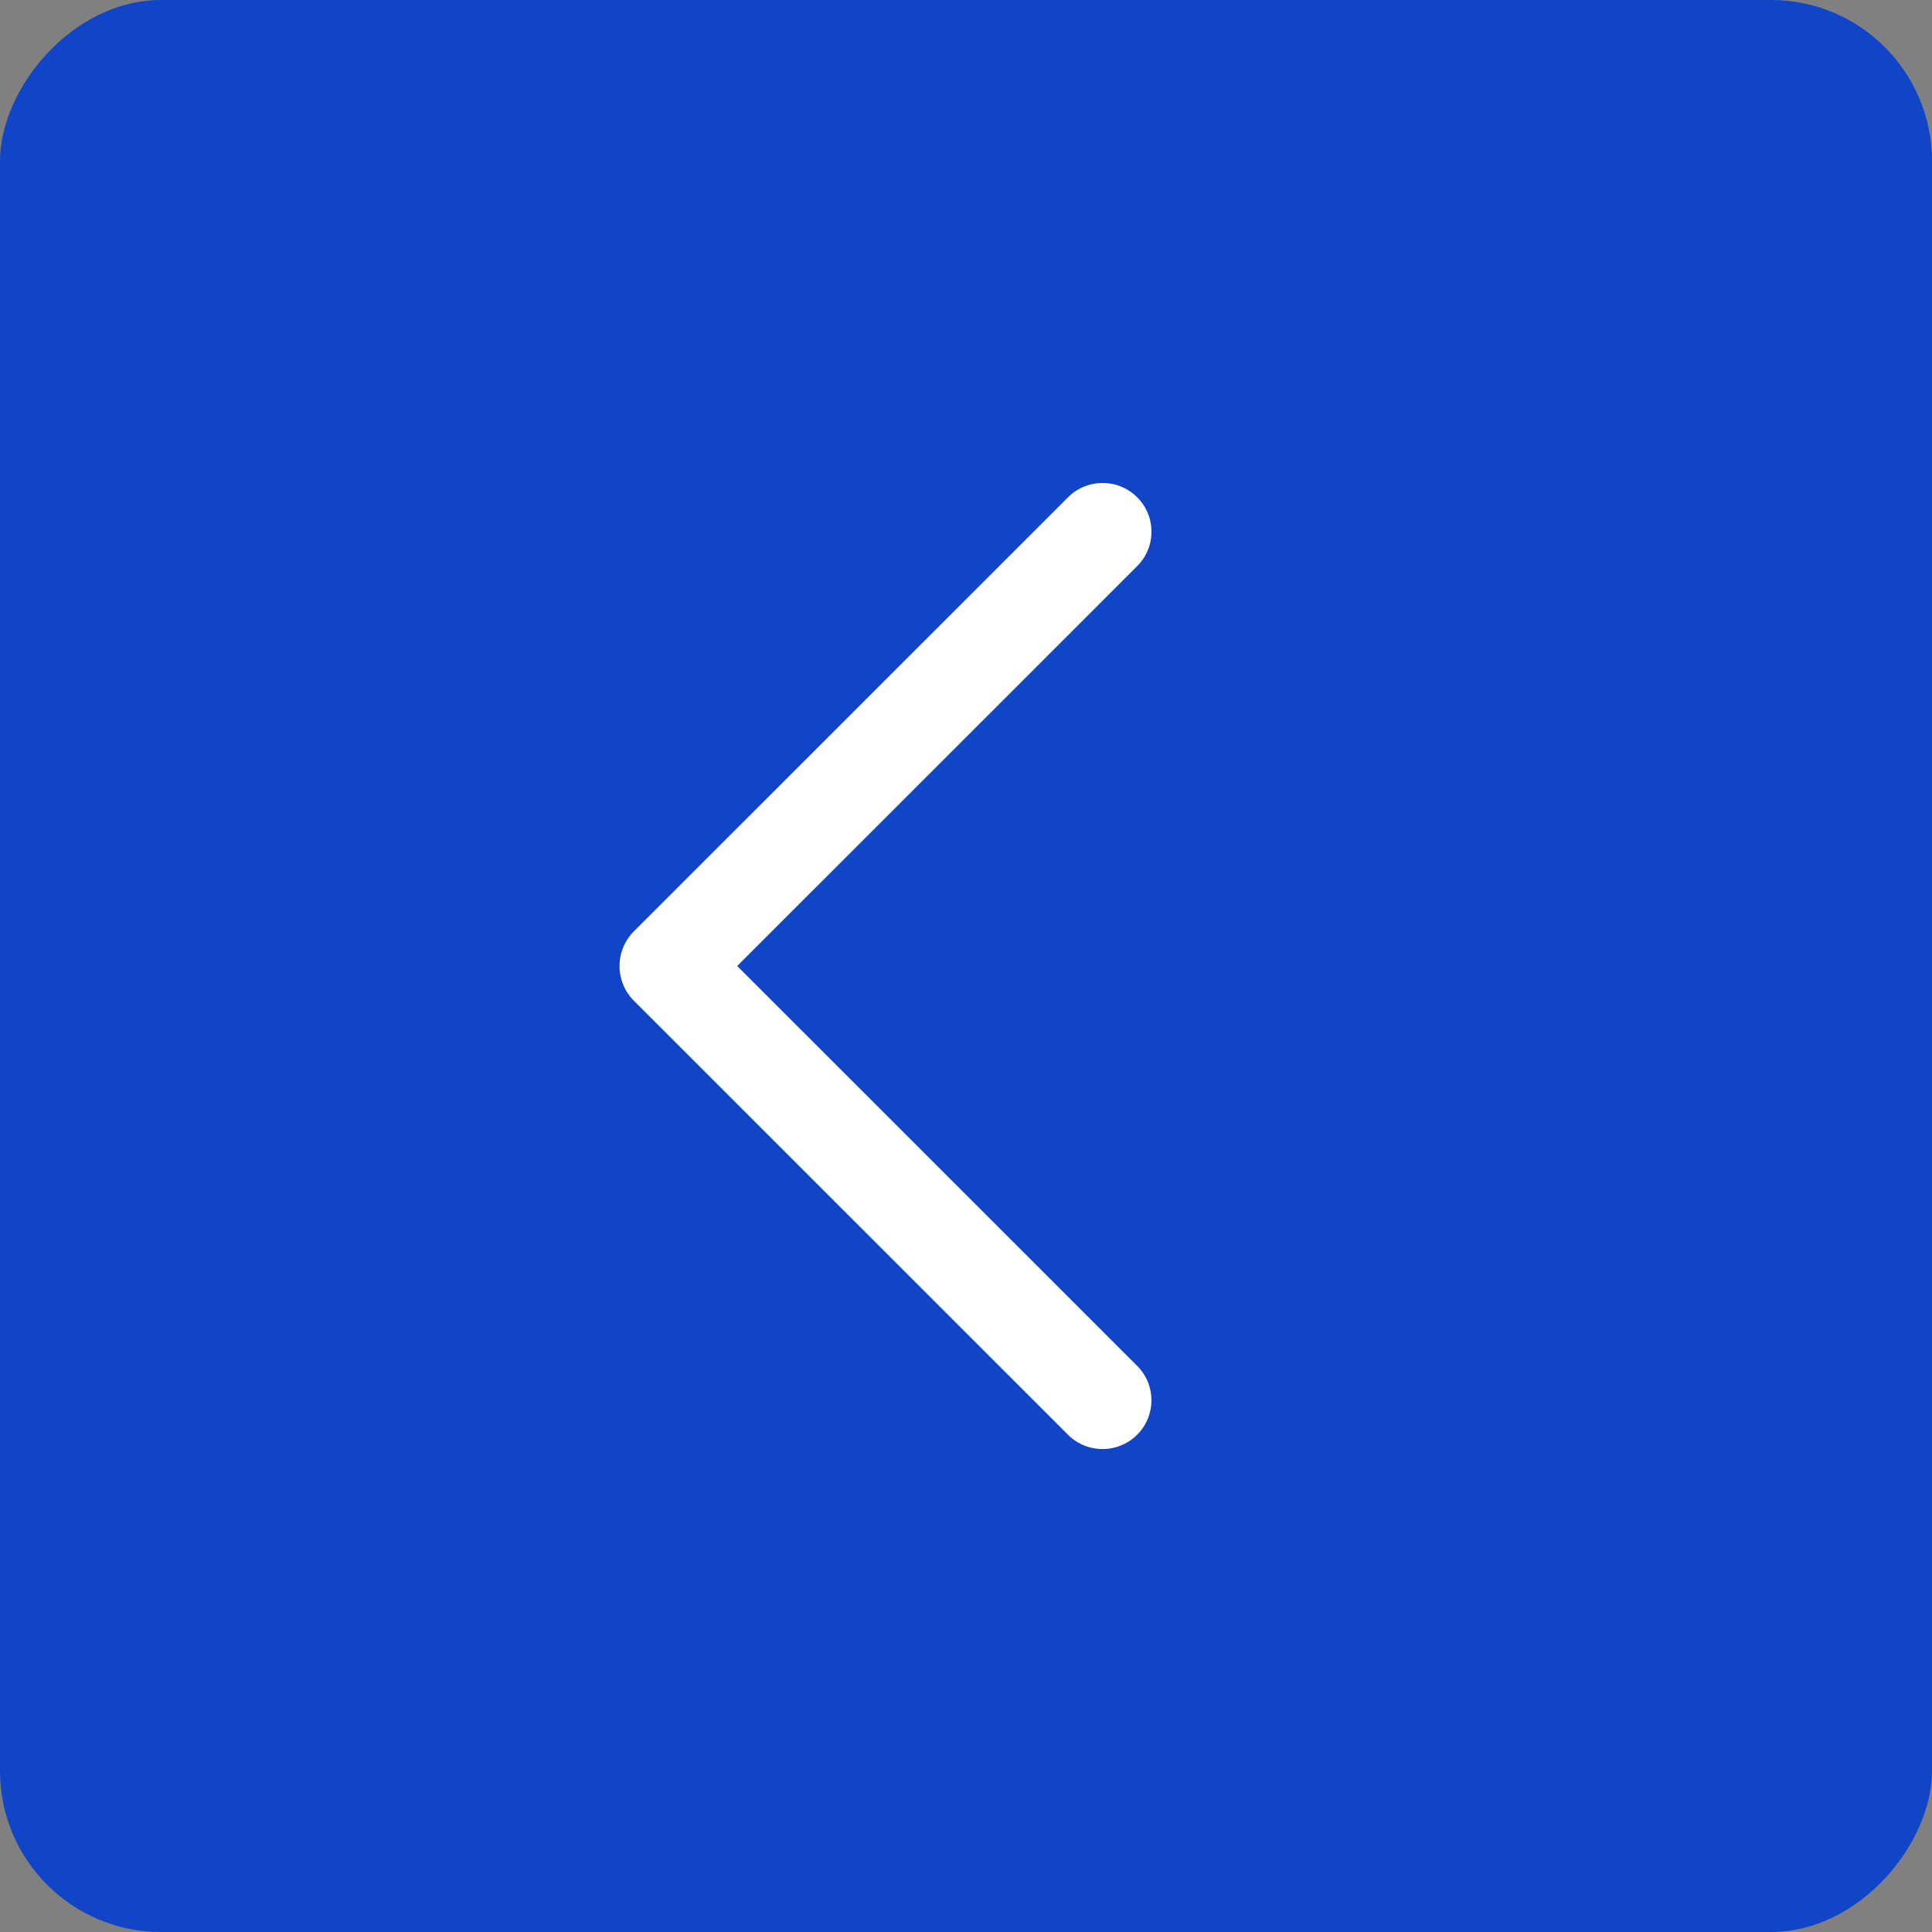 <svg width="48" height="48" fill="none" xmlns="http://www.w3.org/2000/svg"><rect width="100%" height="100%" fill="#808080" stroke="none"/><rect width="48" height="48" rx="4" transform="matrix(-1 0 0 1 48 0)" fill="#1145C8"/><path d="M15.744 23.143l10.792-10.789a1.216 1.216 0 011.716 0c.474.473.474 1.24 0 1.712L18.315 24l9.936 9.933a1.21 1.21 0 010 1.714 1.216 1.216 0 01-1.716 0l-10.793-10.79a1.222 1.222 0 01.002-1.713z" fill="#fff"/></svg>